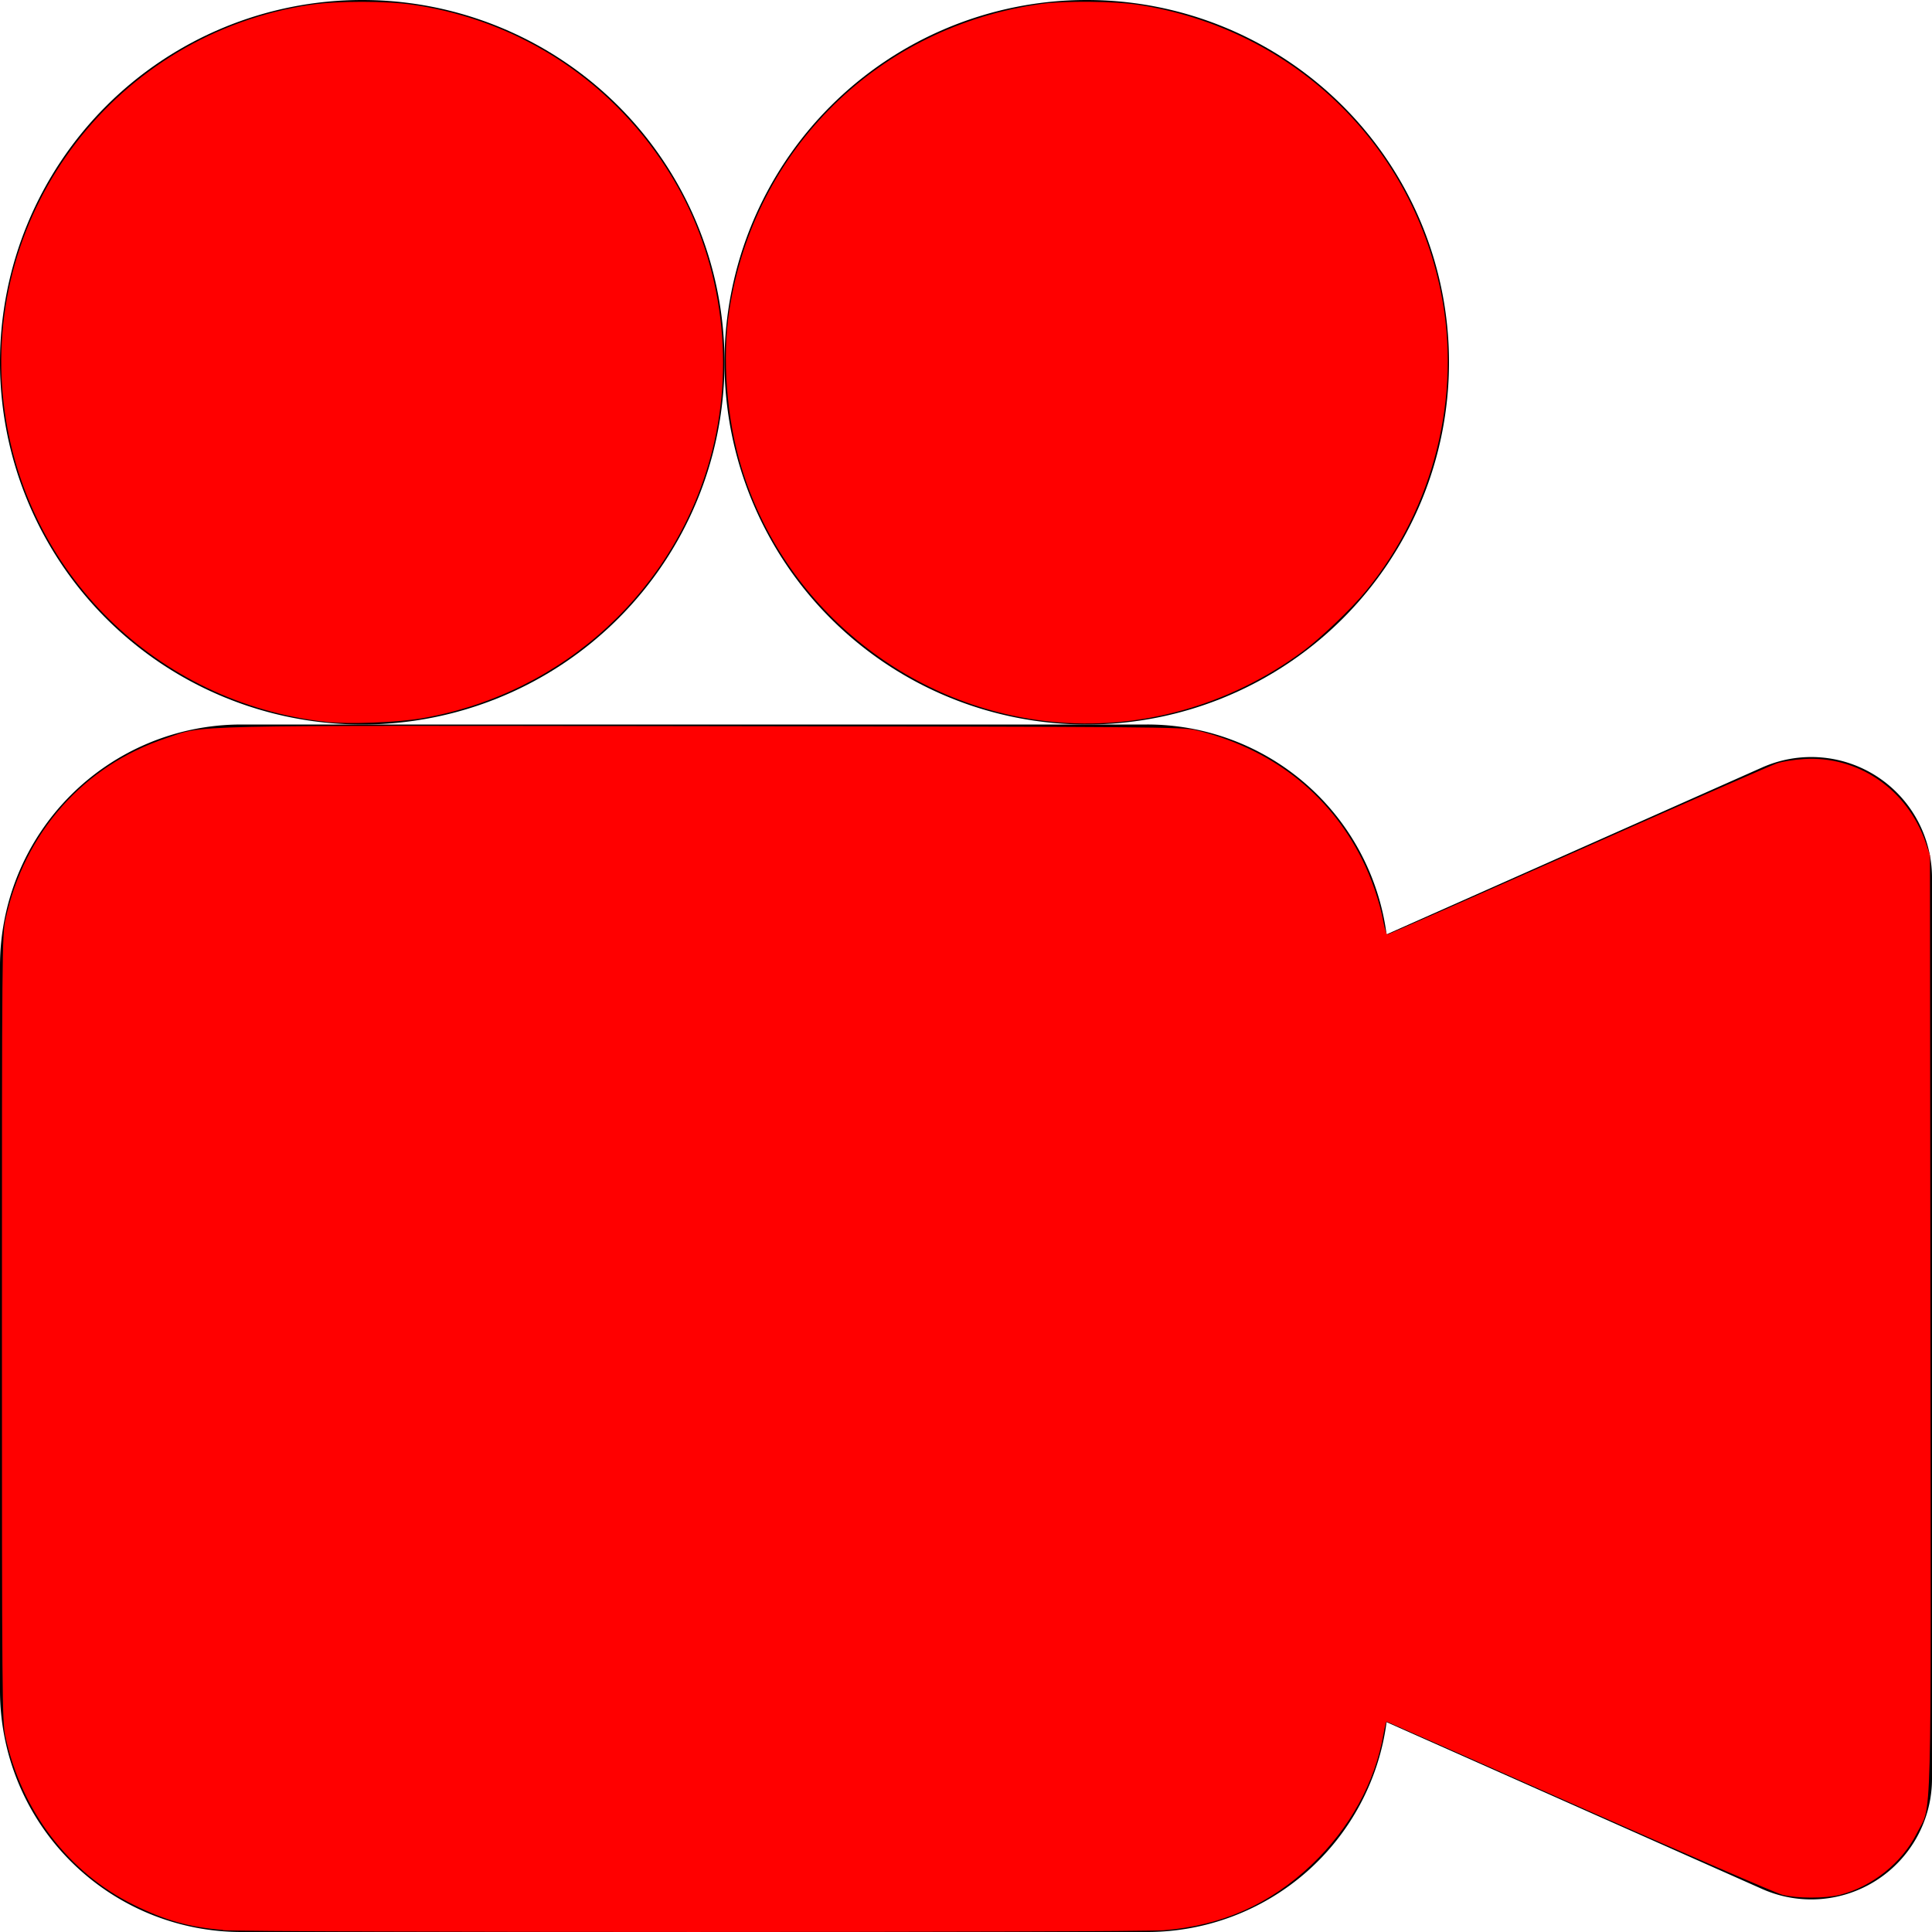 <?xml version="1.0" encoding="UTF-8" standalone="no"?>
<svg
   width="16"
   height="16"
   fill="currentColor"
   class="bi bi-camera-reels-fill"
   viewBox="0 0 16 16"
   version="1.1"
   id="svg3"
   sodipodi:docname="camera-reels-fill.svg"
   inkscape:version="1.4 (e7c3feb1, 2024-10-09)"
   xmlns:inkscape="http://www.inkscape.org/namespaces/inkscape"
   xmlns:sodipodi="http://sodipodi.sourceforge.net/DTD/sodipodi-0.dtd"
   xmlns="http://www.w3.org/2000/svg"
   xmlns:svg="http://www.w3.org/2000/svg">
  <defs
     id="defs3" />
  <sodipodi:namedview
     id="namedview3"
     pagecolor="#ffffff"
     bordercolor="#000000"
     borderopacity="0.25"
     inkscape:showpageshadow="2"
     inkscape:pageopacity="0.0"
     inkscape:pagecheckerboard="0"
     inkscape:deskcolor="#d1d1d1"
     inkscape:zoom="63.0625"
     inkscape:cx="7.9920714"
     inkscape:cy="8"
     inkscape:window-width="1200"
     inkscape:window-height="1186"
     inkscape:window-x="0"
     inkscape:window-y="25"
     inkscape:window-maximized="0"
     inkscape:current-layer="svg3" />
  <path
     d="M6 3a3 3 0 1 1-6 0 3 3 0 0 1 6 0"
     id="path1" />
  <path
     d="M9 6a3 3 0 1 1 0-6 3 3 0 0 1 0 6"
     id="path2" />
  <path
     d="M9 6h.5a2 2 0 0 1 1.983 1.738l3.11-1.382A1 1 0 0 1 16 7.269v7.462a1 1 0 0 1-1.406.913l-3.111-1.382A2 2 0 0 1 9.5 16H2a2 2 0 0 1-2-2V8a2 2 0 0 1 2-2z"
     id="path3" />
  <path
     style="fill:#ff0000;stroke-width:0.011"
     d="M 1.847,15.983 C 1.571,15.961 1.368,15.904 1.109,15.776 0.566,15.508 0.178,14.998 0.044,14.378 0.018,14.256 0.016,14.046 0.016,10.997 c 0,-3.115 0.001,-3.256 0.03,-3.386 C 0.203,6.893 0.692,6.342 1.374,6.114 1.708,6.002 1.42,6.008 5.82,6.014 c 3.751,0.005 3.971,0.006 4.083,0.033 0.62,0.149 1.1,0.52 1.374,1.063 0.08,0.158 0.15,0.362 0.179,0.522 0.011,0.059 0.026,0.107 0.034,0.107 0.008,0 0.719,-0.313 1.58,-0.695 0.861,-0.382 1.602,-0.708 1.645,-0.722 0.044,-0.015 0.144,-0.031 0.223,-0.036 0.451,-0.029 0.859,0.252 1.01,0.693 l 0.035,0.103 0.004,3.869 c 0.005,4.332 0.014,3.979 -0.112,4.23 -0.122,0.245 -0.37,0.443 -0.637,0.511 -0.122,0.031 -0.356,0.031 -0.477,-3.59e-4 -0.052,-0.013 -0.809,-0.342 -1.682,-0.729 -0.873,-0.388 -1.592,-0.705 -1.596,-0.705 -0.004,0 -0.016,0.047 -0.026,0.105 -0.07,0.4 -0.28,0.781 -0.597,1.082 -0.342,0.325 -0.744,0.503 -1.222,0.541 -0.236,0.019 -7.555,0.019 -7.791,-5.48e-4 z"
     id="path4" />
  <path
     style="fill:#ff0000;stroke-width:0.011"
     d="M 2.696,5.978 C 1.293,5.819 0.196,4.736 0.031,3.346 -0.158,1.745 0.969,0.278 2.575,0.039 2.793,0.007 3.203,0.007 3.424,0.04 4.321,0.173 5.097,0.69 5.566,1.467 5.969,2.133 6.091,2.968 5.899,3.729 5.609,4.878 4.671,5.744 3.497,5.948 3.287,5.984 2.886,5.999 2.696,5.978 Z"
     id="path5" />
  <path
     style="fill:#ff0000;stroke-width:0.011"
     d="M 8.699,5.976 C 7.503,5.851 6.486,5.013 6.139,3.866 6.017,3.466 5.979,2.963 6.04,2.569 6.246,1.231 7.279,0.218 8.626,0.032 8.816,0.006 9.237,0.01 9.429,0.04 10.694,0.237 11.678,1.171 11.932,2.415 12.108,3.277 11.876,4.205 11.314,4.892 11.193,5.04 10.938,5.284 10.791,5.393 10.181,5.844 9.434,6.053 8.699,5.976 Z"
     id="path6" />
</svg>
